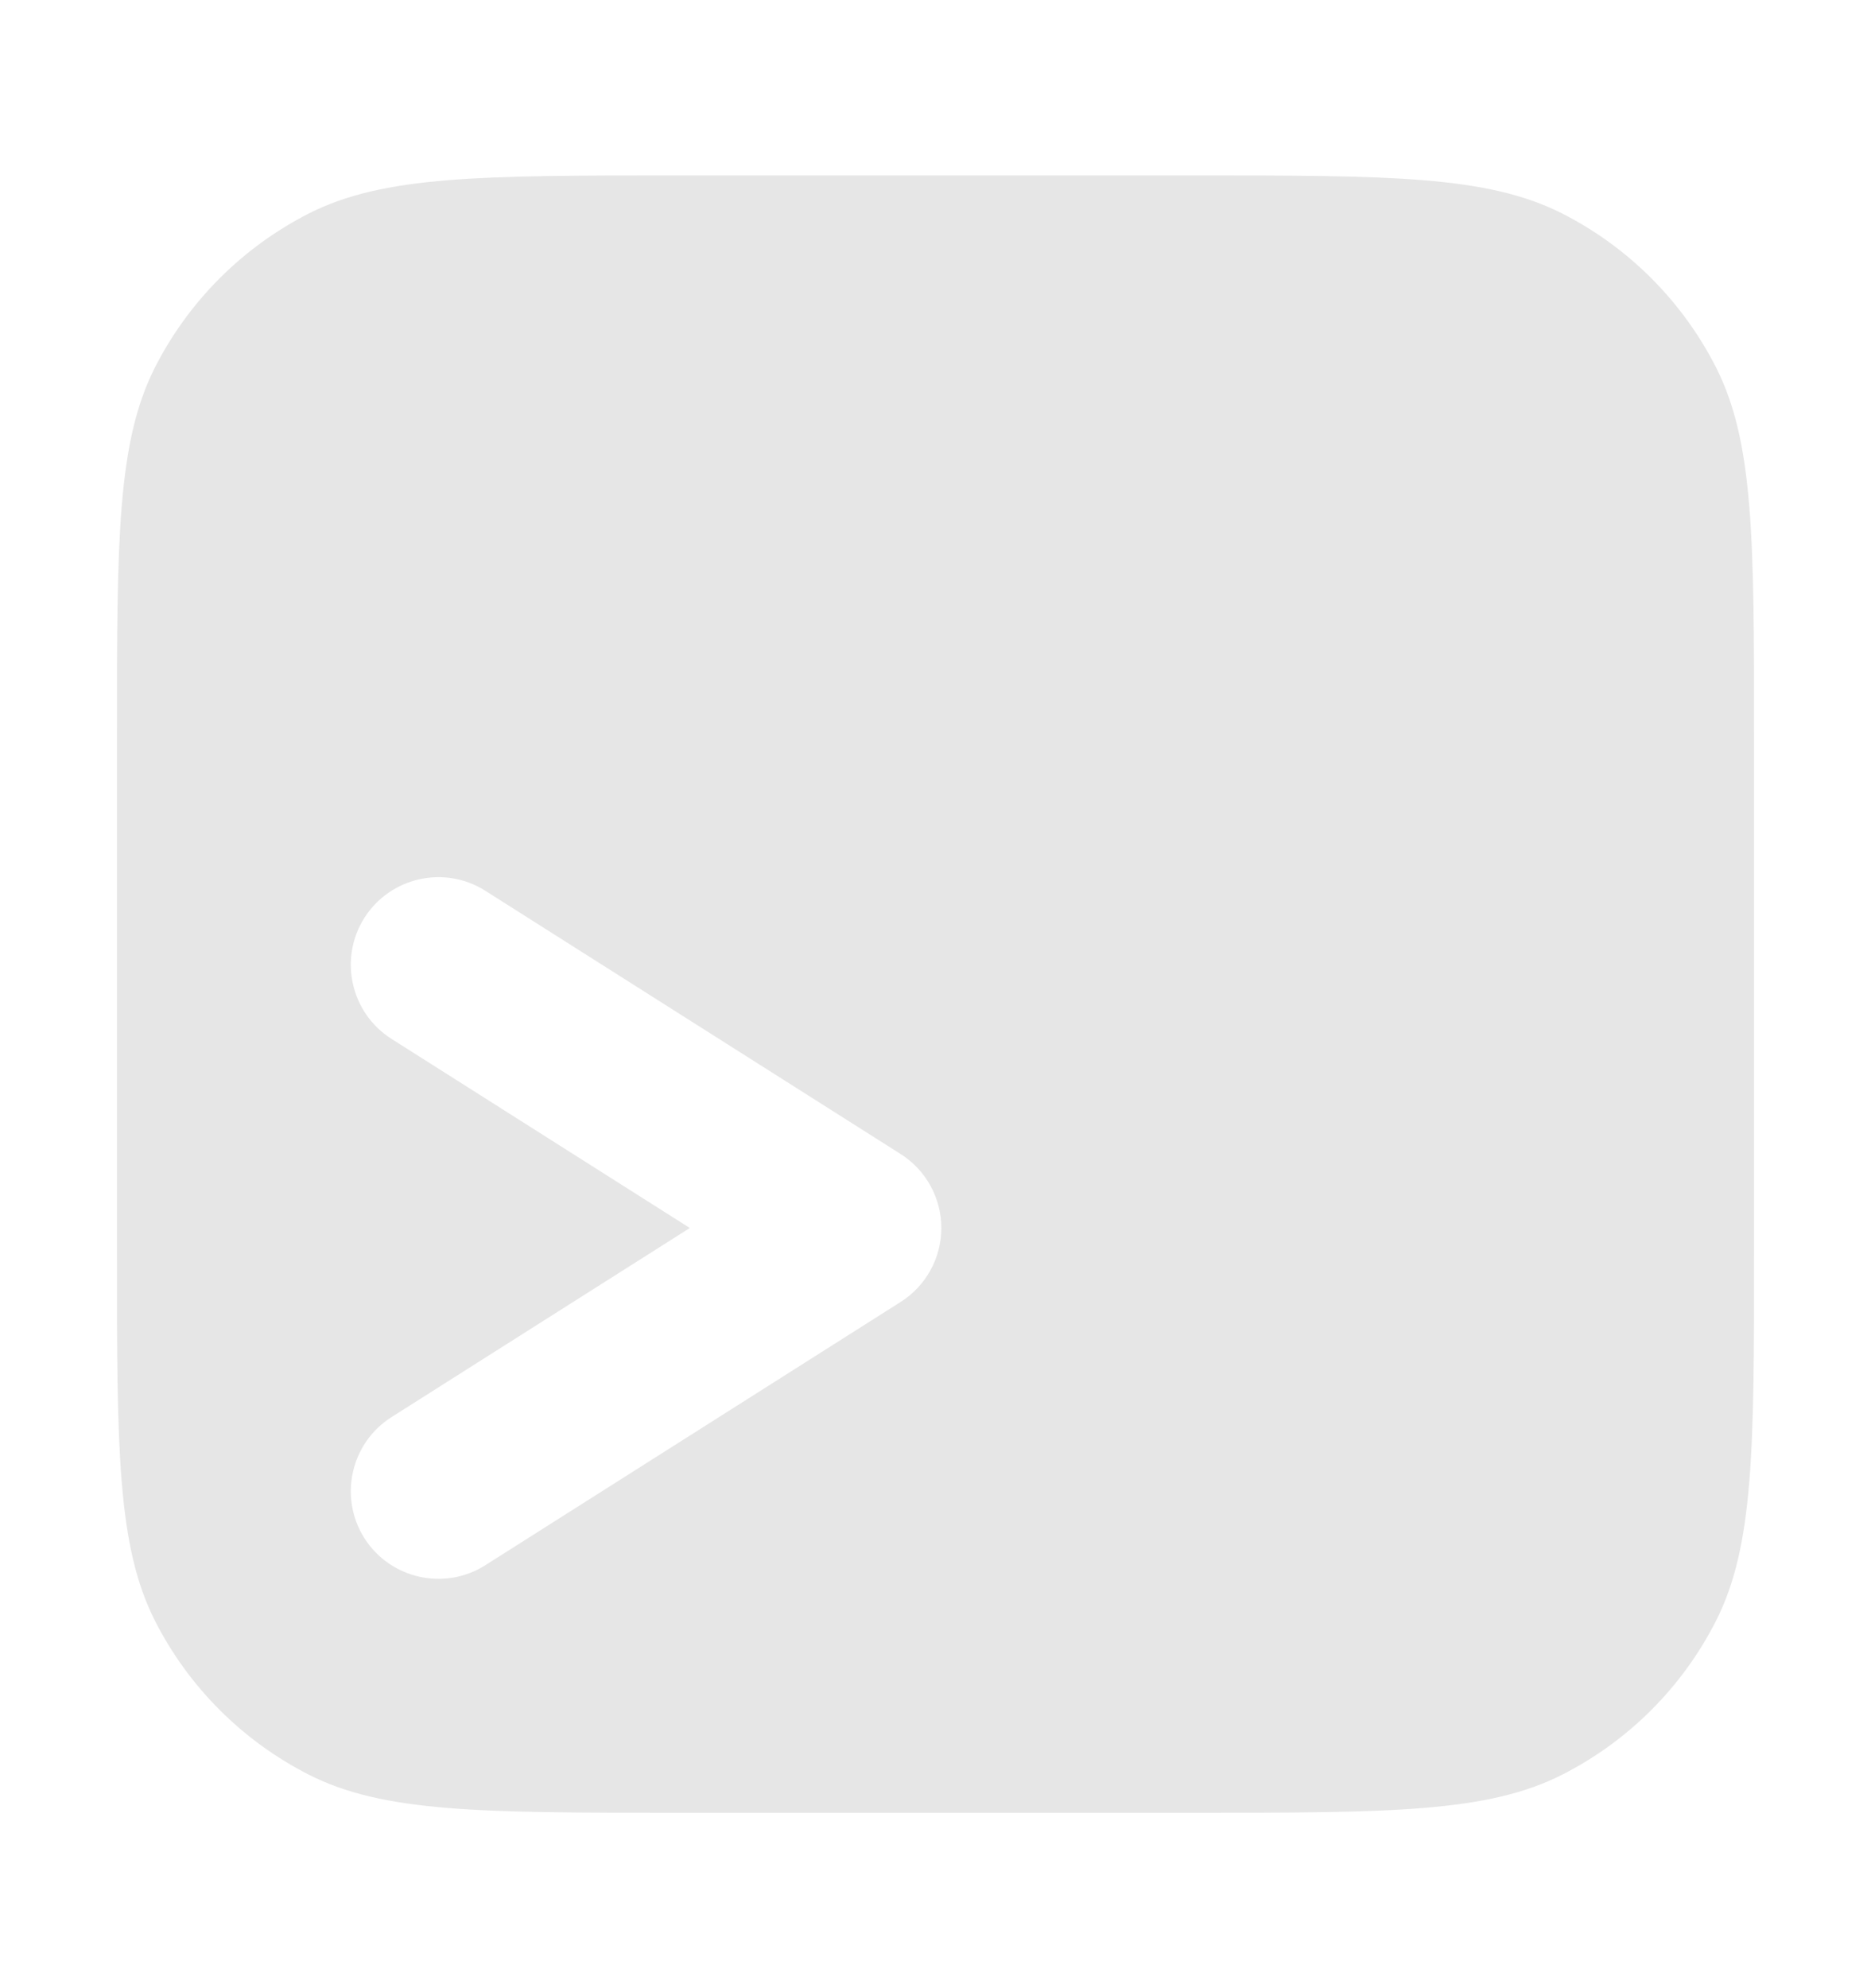 <svg width="16" height="17" viewBox="0 0 16 17" fill="none" xmlns="http://www.w3.org/2000/svg">
<path fill-rule="evenodd" clip-rule="evenodd" d="M1.327 3.138C1 3.78 1 4.62 1 6.3V10.7C1 12.38 1 13.22 1.327 13.862C1.615 14.427 2.074 14.885 2.638 15.173C3.28 15.5 4.12 15.5 5.8 15.5H10.2C11.88 15.5 12.72 15.5 13.362 15.173C13.927 14.885 14.385 14.427 14.673 13.862C15 13.22 15 12.38 15 10.7V6.3C15 4.62 15 3.78 14.673 3.138C14.385 2.574 13.927 2.115 13.362 1.827C12.72 1.5 11.88 1.5 10.2 1.5H5.8C4.12 1.5 3.28 1.5 2.638 1.827C2.074 2.115 1.615 2.574 1.327 3.138ZM4.151 7.617C3.802 7.395 3.338 7.499 3.116 7.848C2.895 8.198 2.999 8.662 3.348 8.883L5.899 10.5L3.348 12.117C2.999 12.338 2.895 12.802 3.116 13.152C3.338 13.501 3.802 13.605 4.151 13.383L7.701 11.133C7.918 10.996 8.05 10.757 8.05 10.5C8.05 10.243 7.918 10.004 7.701 9.867L4.151 7.617Z" fill="#E6E6E6"/>
</svg>
